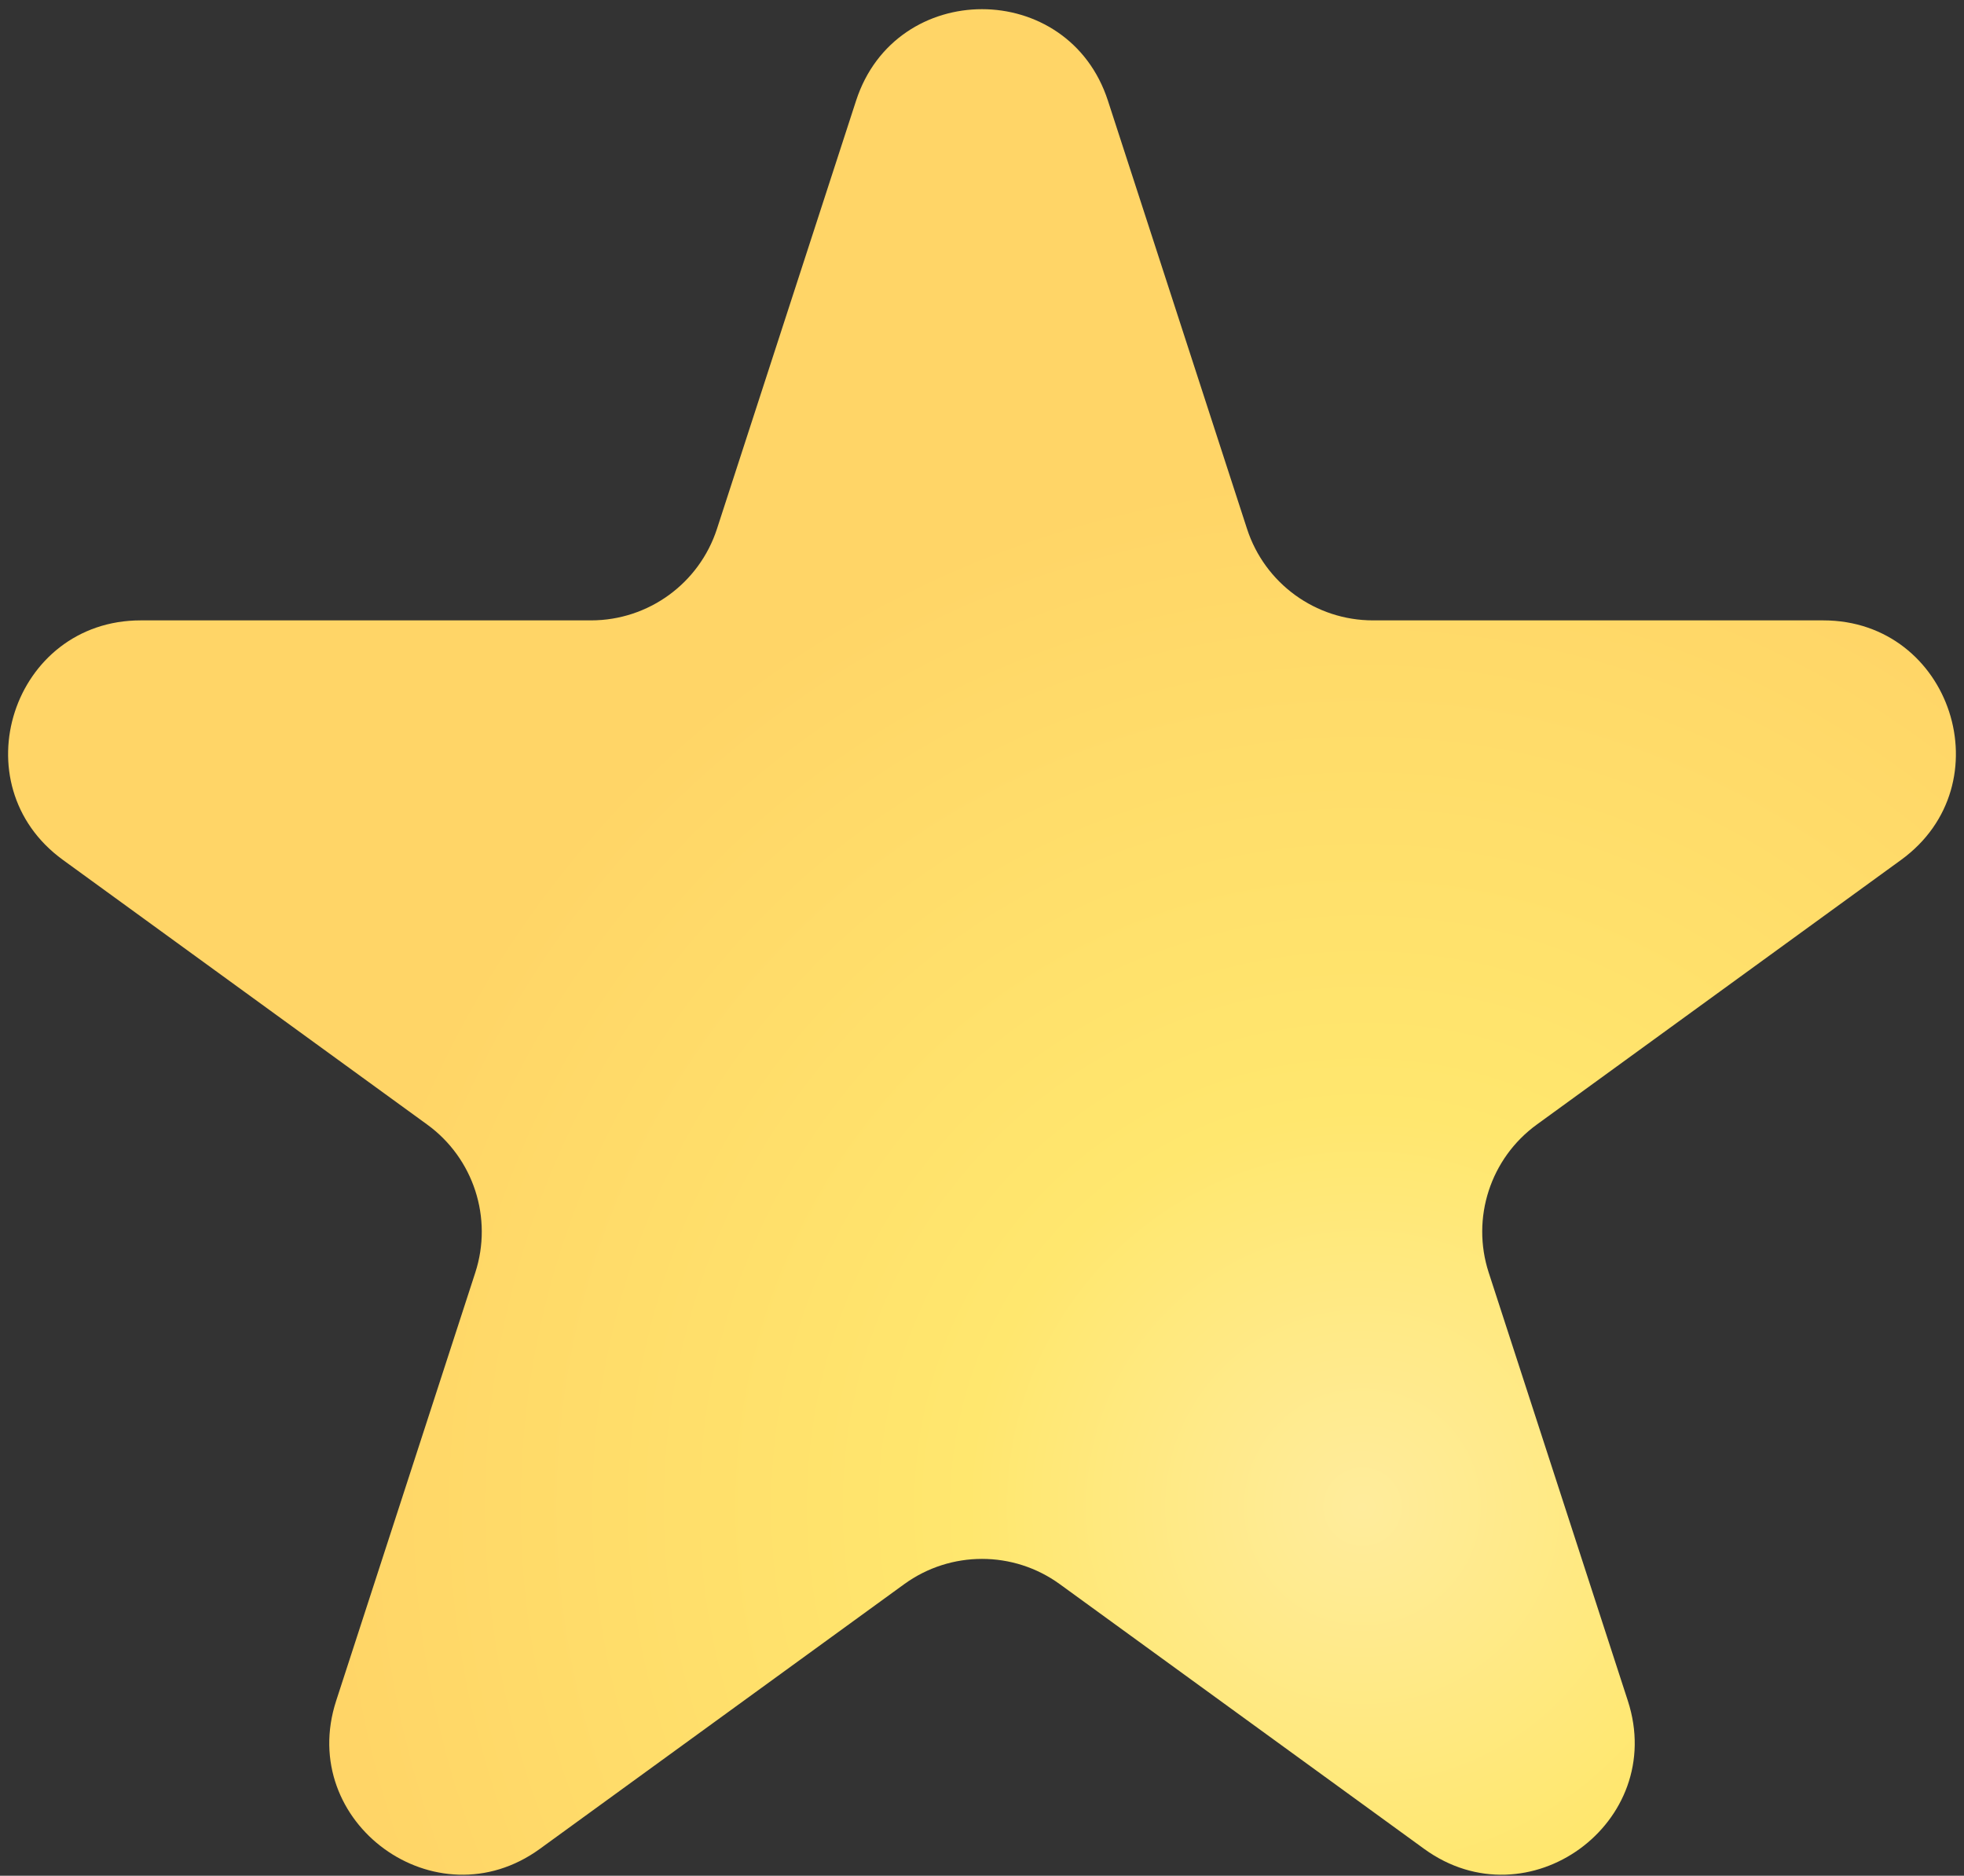 <svg width="89" height="85" viewBox="0 0 89 85" fill="none" xmlns="http://www.w3.org/2000/svg">
<rect x="0" y="0" width="89" height="85" fill="#333333" stroke="none"/>
<path d="M38.794 4.562C40.59 -0.966 48.41 -0.966 50.206 4.562L56.511 23.968C57.315 26.44 59.618 28.113 62.218 28.113H82.622C88.434 28.113 90.851 35.551 86.148 38.968L69.641 50.961C67.538 52.489 66.659 55.197 67.462 57.669L73.767 77.074C75.563 82.602 69.236 87.199 64.534 83.782L48.027 71.789C45.924 70.261 43.076 70.261 40.973 71.789L24.466 83.782C19.764 87.199 13.437 82.602 15.233 77.074L21.538 57.669C22.341 55.197 21.462 52.489 19.359 50.961L2.852 38.968C-1.851 35.551 0.566 28.113 6.378 28.113H26.782C29.381 28.113 31.685 26.44 32.489 23.968L38.794 4.562Z" fill="url(#paint0_radial_69_3)"/>
<defs>
<radialGradient id="paint0_radial_69_3" cx="0" cy="0" r="1" gradientUnits="userSpaceOnUse" gradientTransform="translate(61.5 68.5) rotate(-41.129) scale(47.13)">
<stop stop-color="#FFEC9C"/>
<stop offset="0.38" stop-color="#FFE76E"/>
<stop offset="1" stop-color="#FFD567"/>
</radialGradient>
</defs>
</svg>
